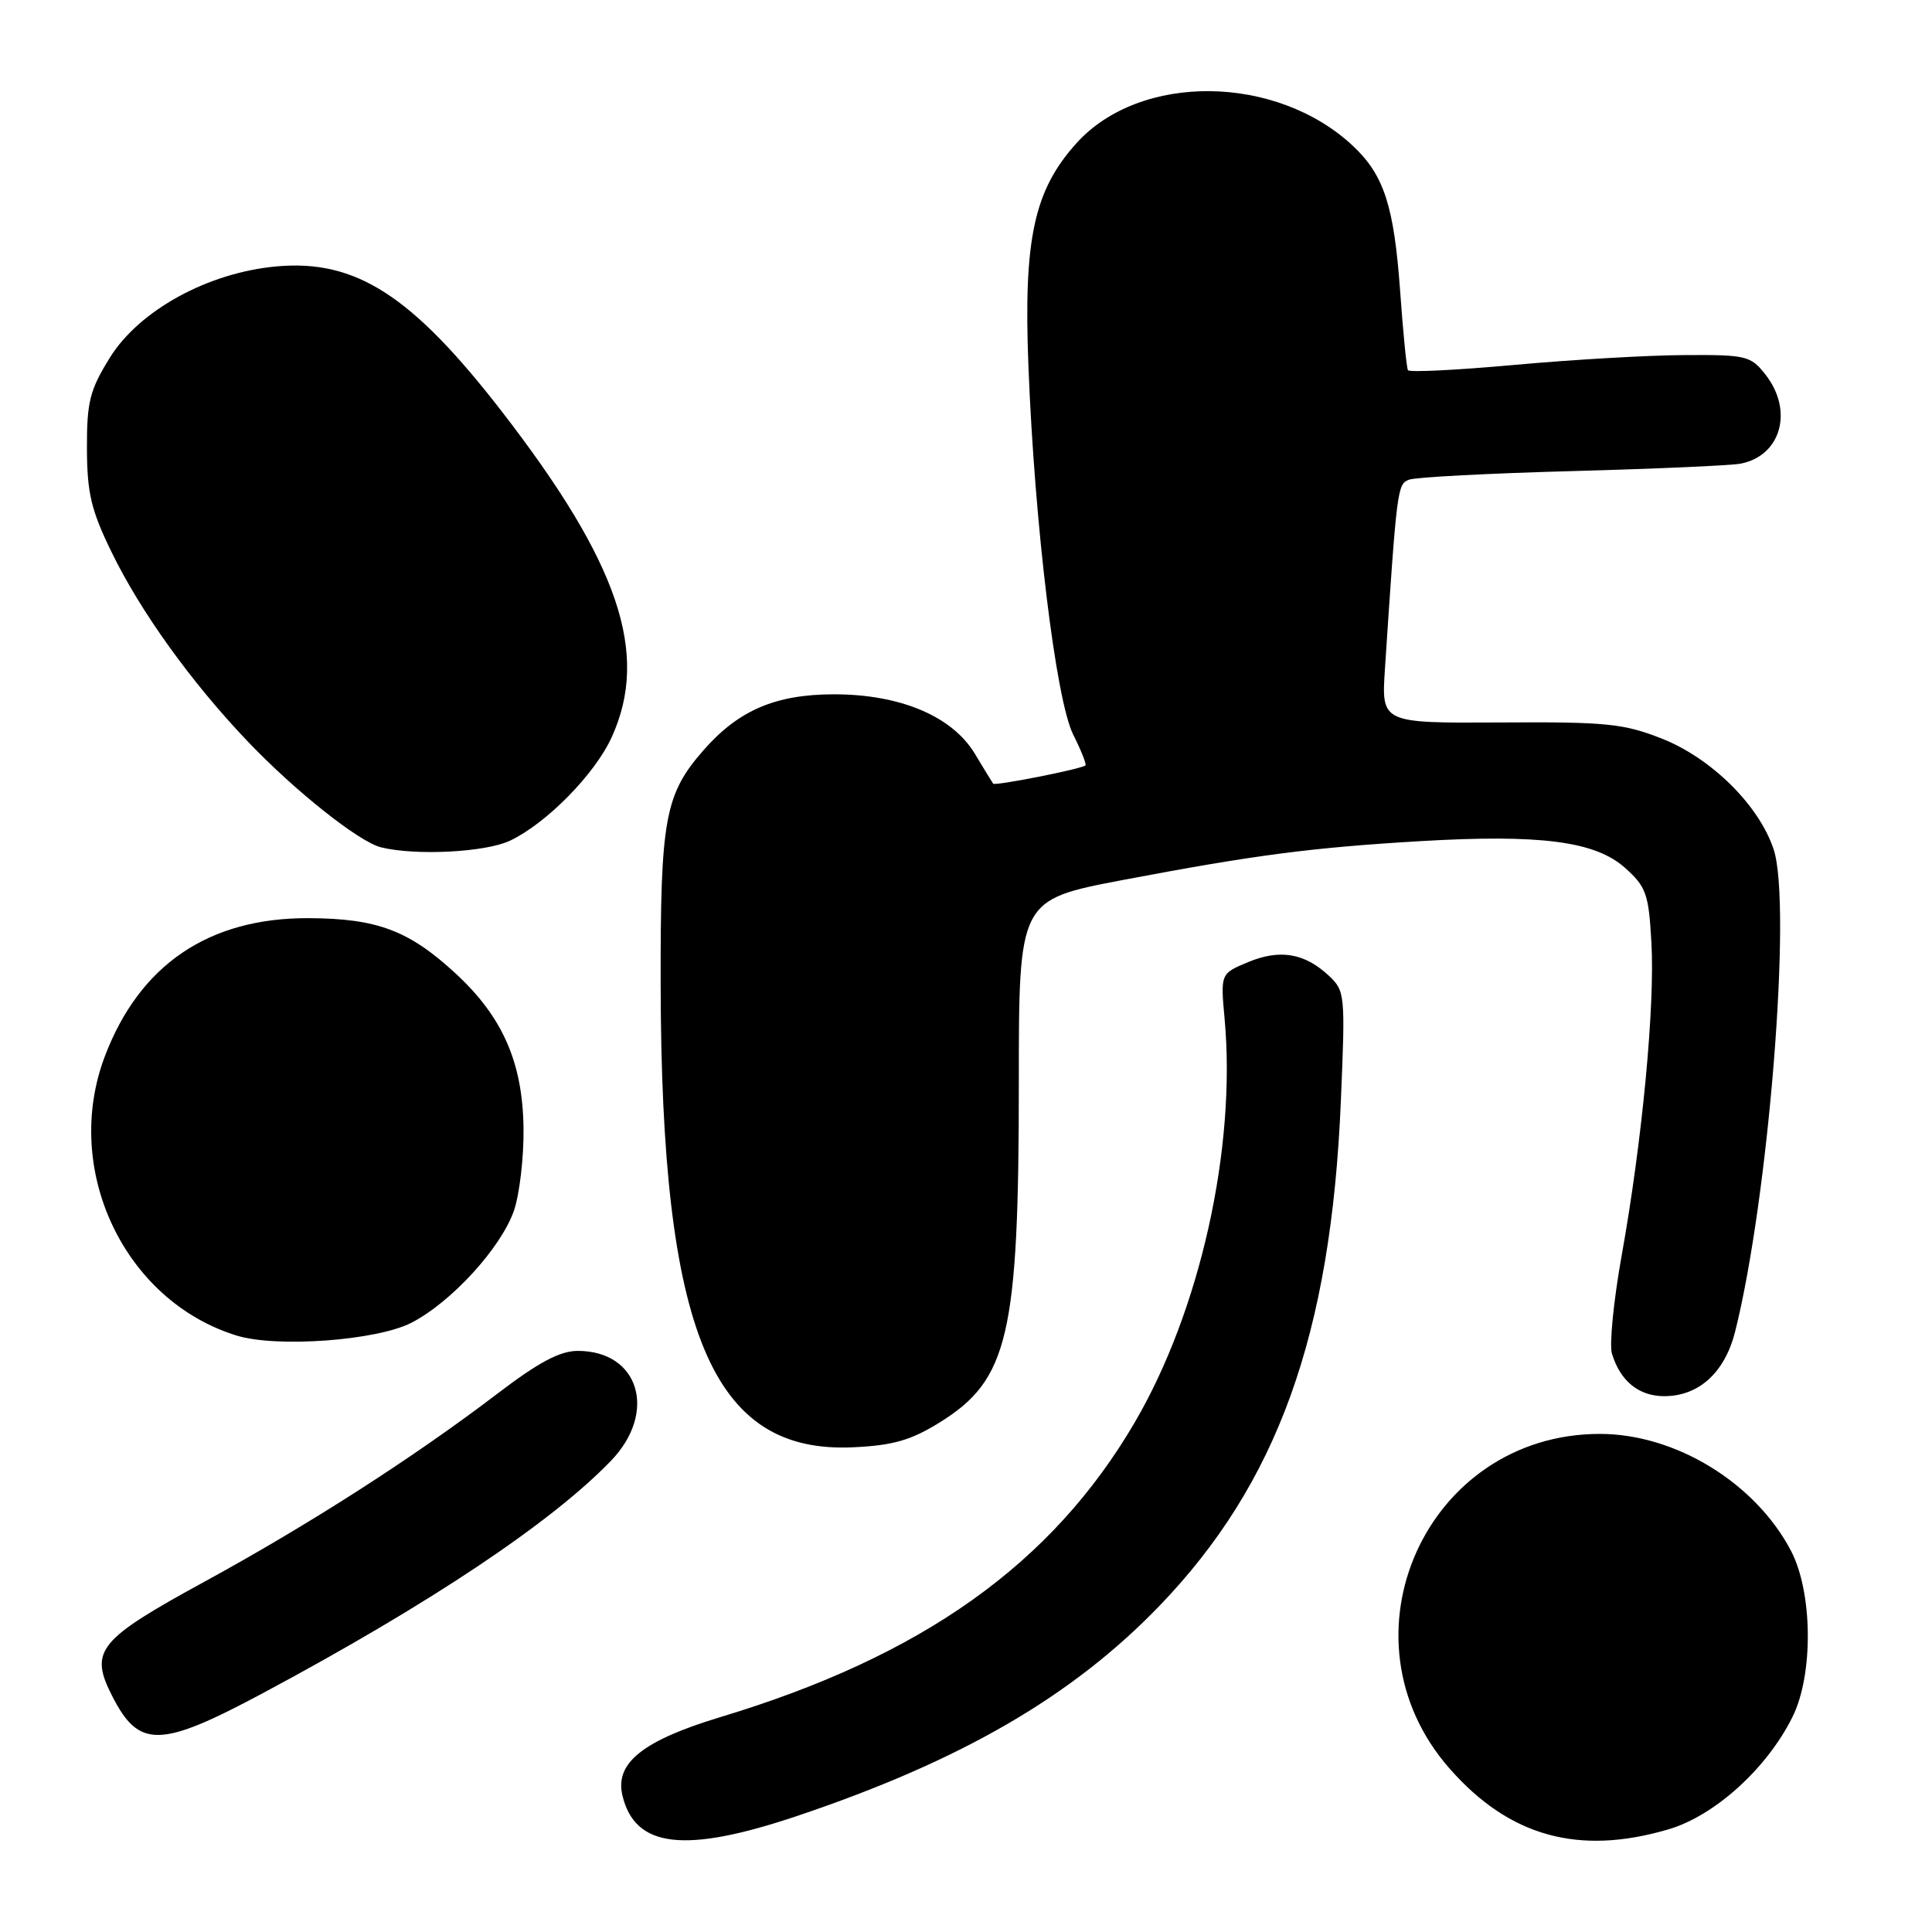<?xml version="1.0" encoding="UTF-8" standalone="no"?>
<!DOCTYPE svg PUBLIC "-//W3C//DTD SVG 1.1//EN" "http://www.w3.org/Graphics/SVG/1.1/DTD/svg11.dtd" >
<svg xmlns="http://www.w3.org/2000/svg" xmlns:xlink="http://www.w3.org/1999/xlink" version="1.1" viewBox="0 0 256 256">
 <g >
 <path fill="currentColor"
d=" M 105.67 240.61 C 127.36 233.31 142.04 224.79 153.58 212.84 C 169.27 196.57 176.37 176.87 177.67 145.92 C 178.27 131.72 178.23 131.30 176.05 129.26 C 172.85 126.28 169.57 125.74 165.37 127.49 C 161.72 129.01 161.72 129.01 162.27 135.04 C 163.82 152.15 159.02 173.67 150.35 188.49 C 139.37 207.25 122.23 219.44 95.50 227.51 C 85.18 230.63 81.46 233.60 82.47 237.89 C 84.12 244.87 90.73 245.64 105.67 240.61 Z  M 221.07 242.40 C 227.21 240.60 234.14 234.32 237.52 227.49 C 240.31 221.87 240.20 210.97 237.30 205.46 C 232.57 196.46 221.99 190.00 212.00 190.00 C 188.95 190.00 176.82 217.02 192.10 234.37 C 200.00 243.35 209.19 245.90 221.07 242.40 Z  M 34.89 224.32 C 56.92 212.53 73.04 201.77 80.95 193.57 C 87.15 187.14 84.70 179.00 76.56 179.00 C 74.20 179.00 71.39 180.49 65.92 184.66 C 54.87 193.08 41.01 201.98 27.17 209.54 C 12.94 217.31 11.80 218.73 14.88 224.76 C 18.42 231.70 21.22 231.64 34.89 224.32 Z  M 124.53 188.47 C 133.62 182.83 135.00 176.91 135.00 143.48 C 135.00 119.23 135.00 119.23 148.75 116.61 C 166.21 113.30 173.68 112.32 188.13 111.46 C 204.10 110.52 211.36 111.46 215.32 114.99 C 218.13 117.51 218.46 118.42 218.82 124.89 C 219.30 133.31 217.60 151.18 214.88 166.36 C 213.81 172.33 213.23 178.18 213.59 179.36 C 214.69 183.00 217.15 185.00 220.52 185.00 C 225.11 185.00 228.54 181.87 229.91 176.46 C 234.35 158.81 237.46 119.95 235.02 112.55 C 233.09 106.71 226.75 100.44 220.16 97.85 C 215.11 95.87 212.80 95.64 198.77 95.73 C 183.04 95.82 183.04 95.82 183.51 88.66 C 185.10 64.58 185.16 64.15 186.71 63.56 C 187.56 63.23 197.31 62.72 208.38 62.42 C 219.44 62.12 229.48 61.68 230.68 61.43 C 236.02 60.36 237.67 54.39 233.93 49.63 C 231.97 47.14 231.39 47.00 223.18 47.05 C 218.40 47.07 208.28 47.66 200.69 48.35 C 193.09 49.04 186.73 49.36 186.56 49.05 C 186.38 48.75 185.91 44.00 185.52 38.50 C 184.71 27.28 183.38 23.20 179.30 19.36 C 169.15 9.82 151.09 9.62 142.65 18.96 C 137.01 25.21 135.61 31.65 136.27 48.48 C 137.09 69.56 139.91 92.77 142.21 97.35 C 143.27 99.46 144.00 101.30 143.82 101.43 C 143.13 101.93 131.83 104.16 131.60 103.84 C 131.46 103.65 130.37 101.87 129.17 99.87 C 126.18 94.91 119.30 92.00 110.52 92.00 C 102.80 92.00 97.88 94.10 93.26 99.36 C 88.09 105.25 87.50 108.46 87.54 130.50 C 87.63 176.61 94.34 192.69 113.12 191.77 C 118.37 191.52 120.73 190.83 124.53 188.47 Z  M 54.54 175.26 C 59.82 172.53 66.38 165.35 68.10 160.42 C 68.84 158.26 69.42 153.35 69.37 149.50 C 69.26 140.78 66.60 134.73 60.35 128.97 C 54.18 123.28 49.96 121.70 40.89 121.66 C 27.65 121.61 18.48 127.84 13.88 140.00 C 8.22 154.97 16.45 172.37 31.36 176.97 C 36.68 178.61 49.95 177.63 54.54 175.26 Z  M 67.59 111.39 C 72.42 109.10 78.85 102.55 81.06 97.67 C 86.09 86.60 82.03 74.61 66.46 54.48 C 54.58 39.14 47.14 34.35 36.64 35.30 C 27.55 36.12 18.43 41.13 14.54 47.42 C 11.89 51.70 11.50 53.26 11.52 59.42 C 11.54 65.33 12.07 67.59 14.77 73.13 C 18.61 81.03 25.31 90.36 32.81 98.23 C 39.10 104.83 47.59 111.57 50.50 112.28 C 55.13 113.41 64.35 112.93 67.59 111.39 Z "/>
</g>
</svg>
